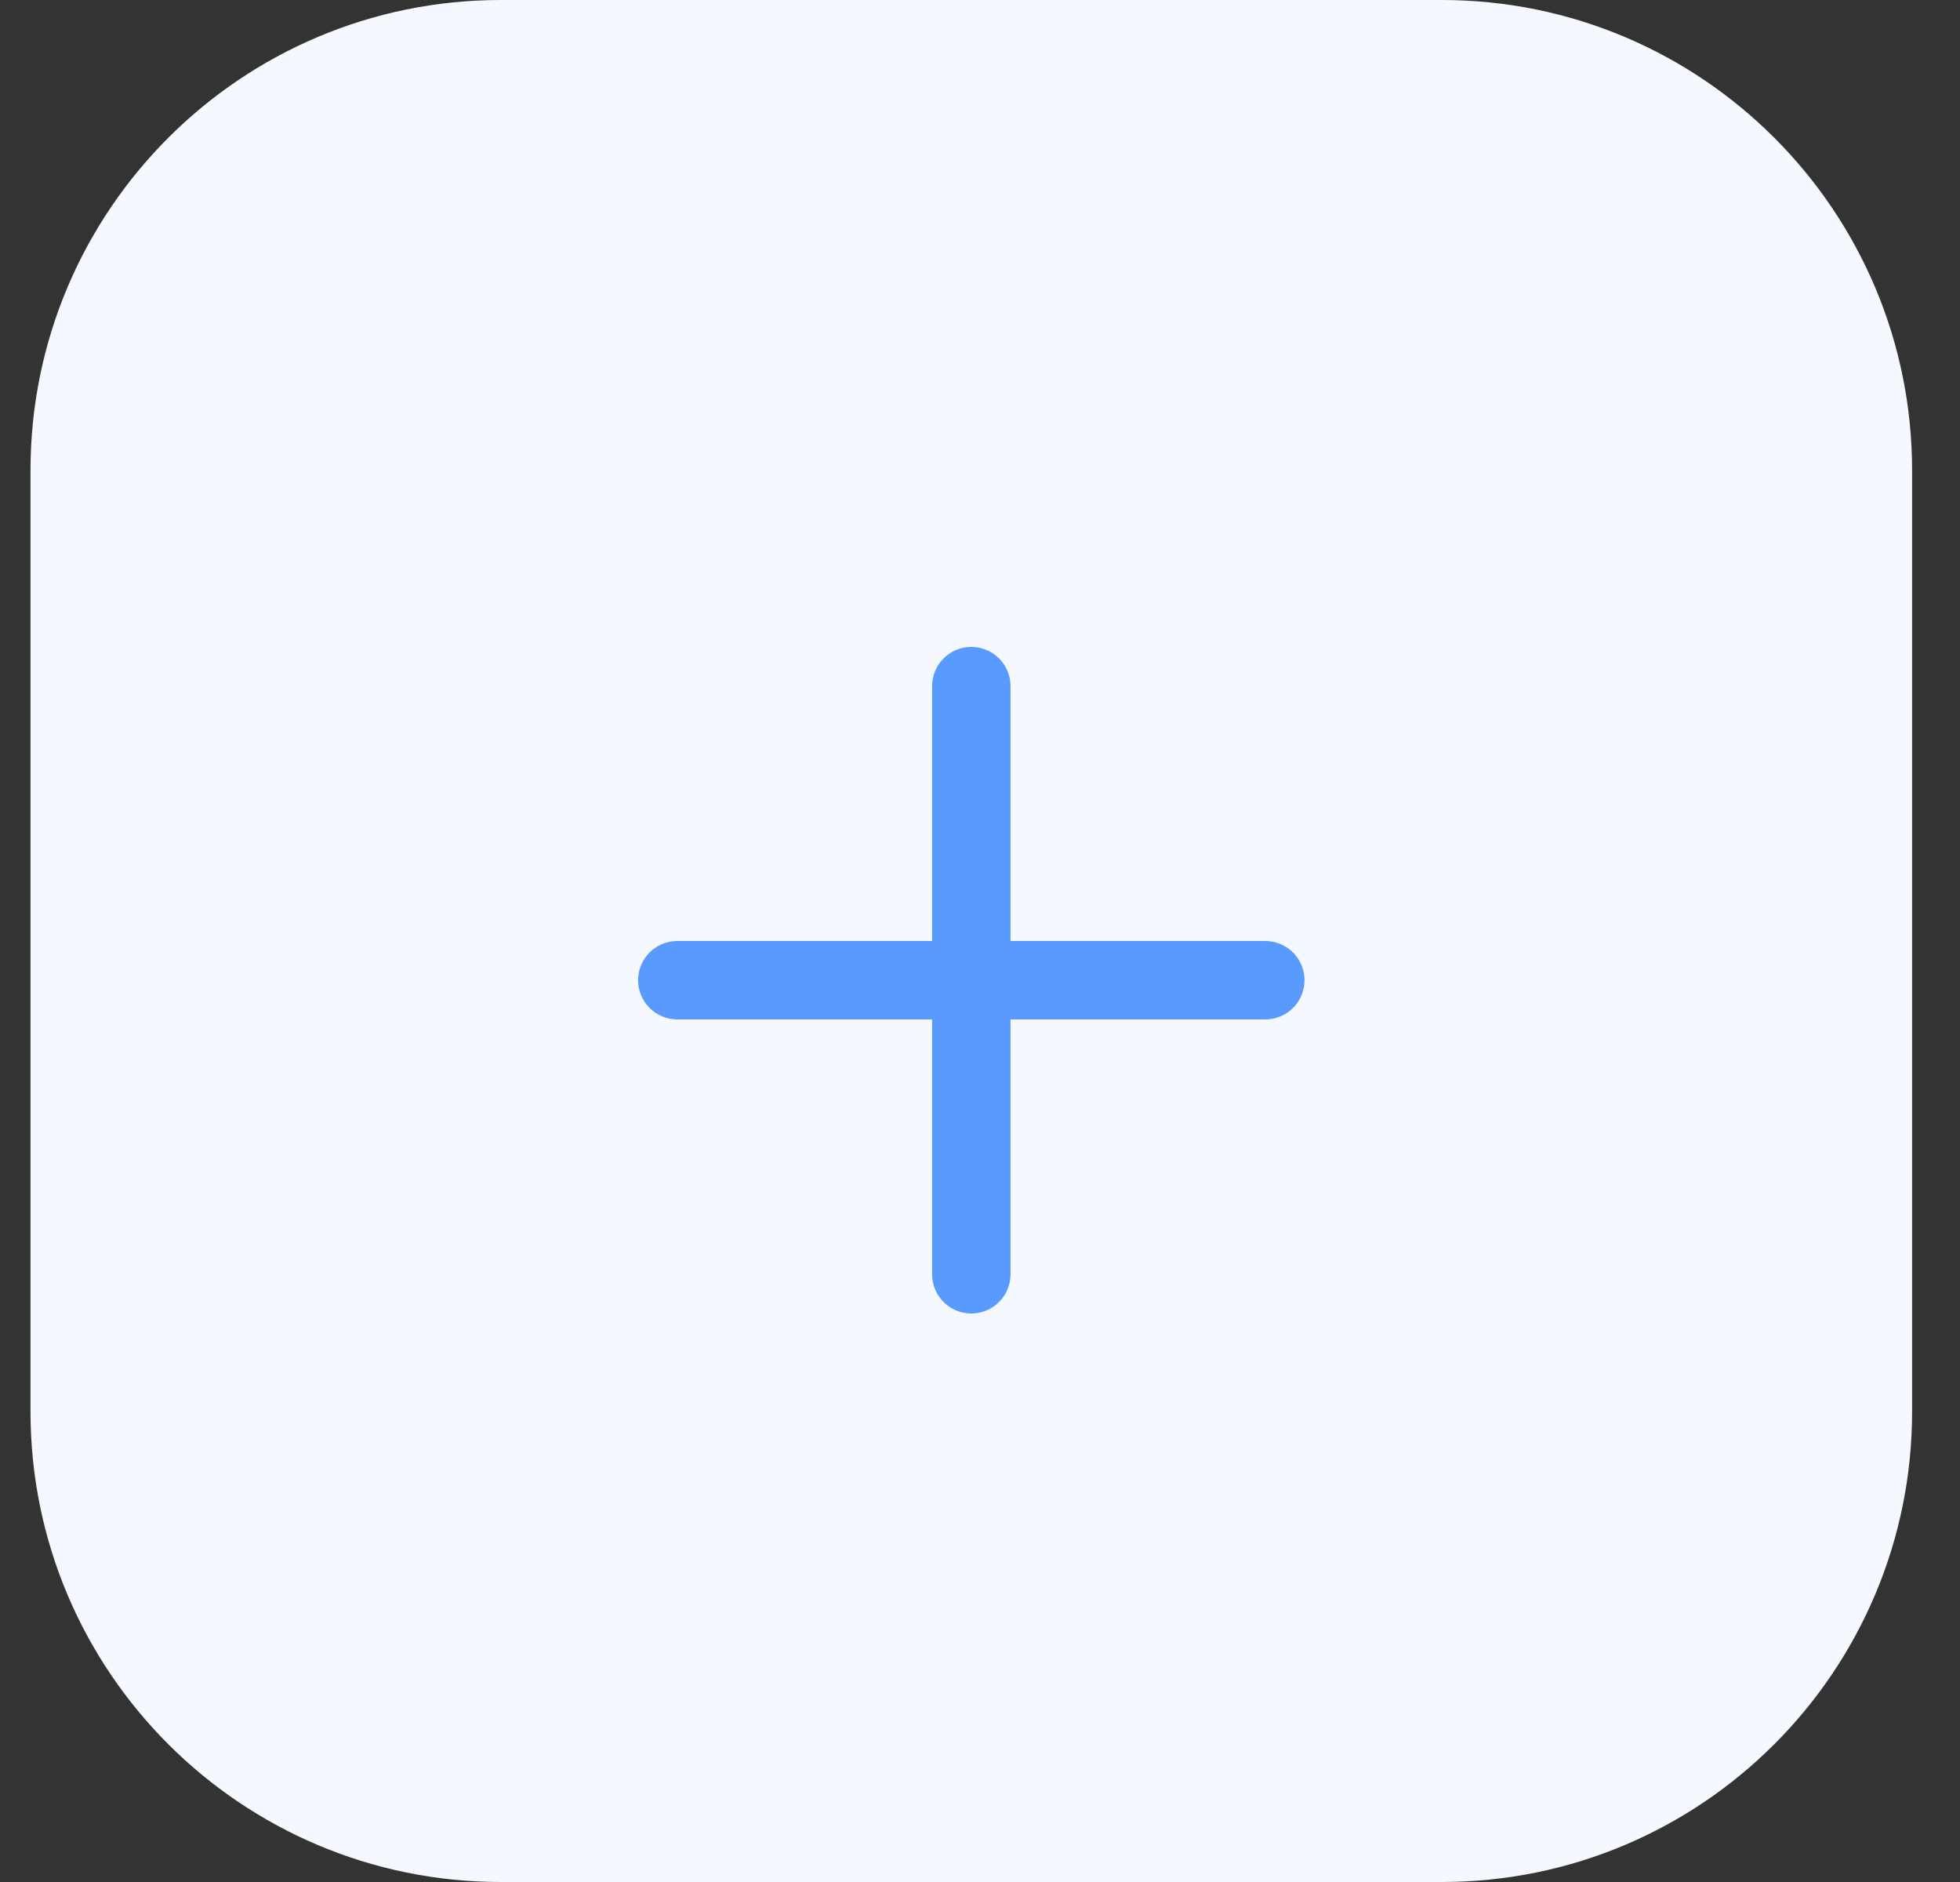 <svg width="25" height="24" viewBox="0 0 25 24" fill="none" xmlns="http://www.w3.org/2000/svg">
<rect x="0" y="0" width="25" height="24" fill="#333333" stroke="none"/>
<path d="M0.389 6C0.389 2.686 3.075 0 6.389 0H18.389C21.703 0 24.389 2.686 24.389 6V18C24.389 21.314 21.703 24 18.389 24H6.389C3.075 24 0.389 21.314 0.389 18V6Z" fill="#F5F9FF"/>
<path d="M8.639 12.5H12.389M16.139 12.5H12.389M12.389 12.5V8.75M12.389 12.5V16.25" stroke="#599AFE" stroke-linecap="round" stroke-linejoin="round"/>
</svg>

